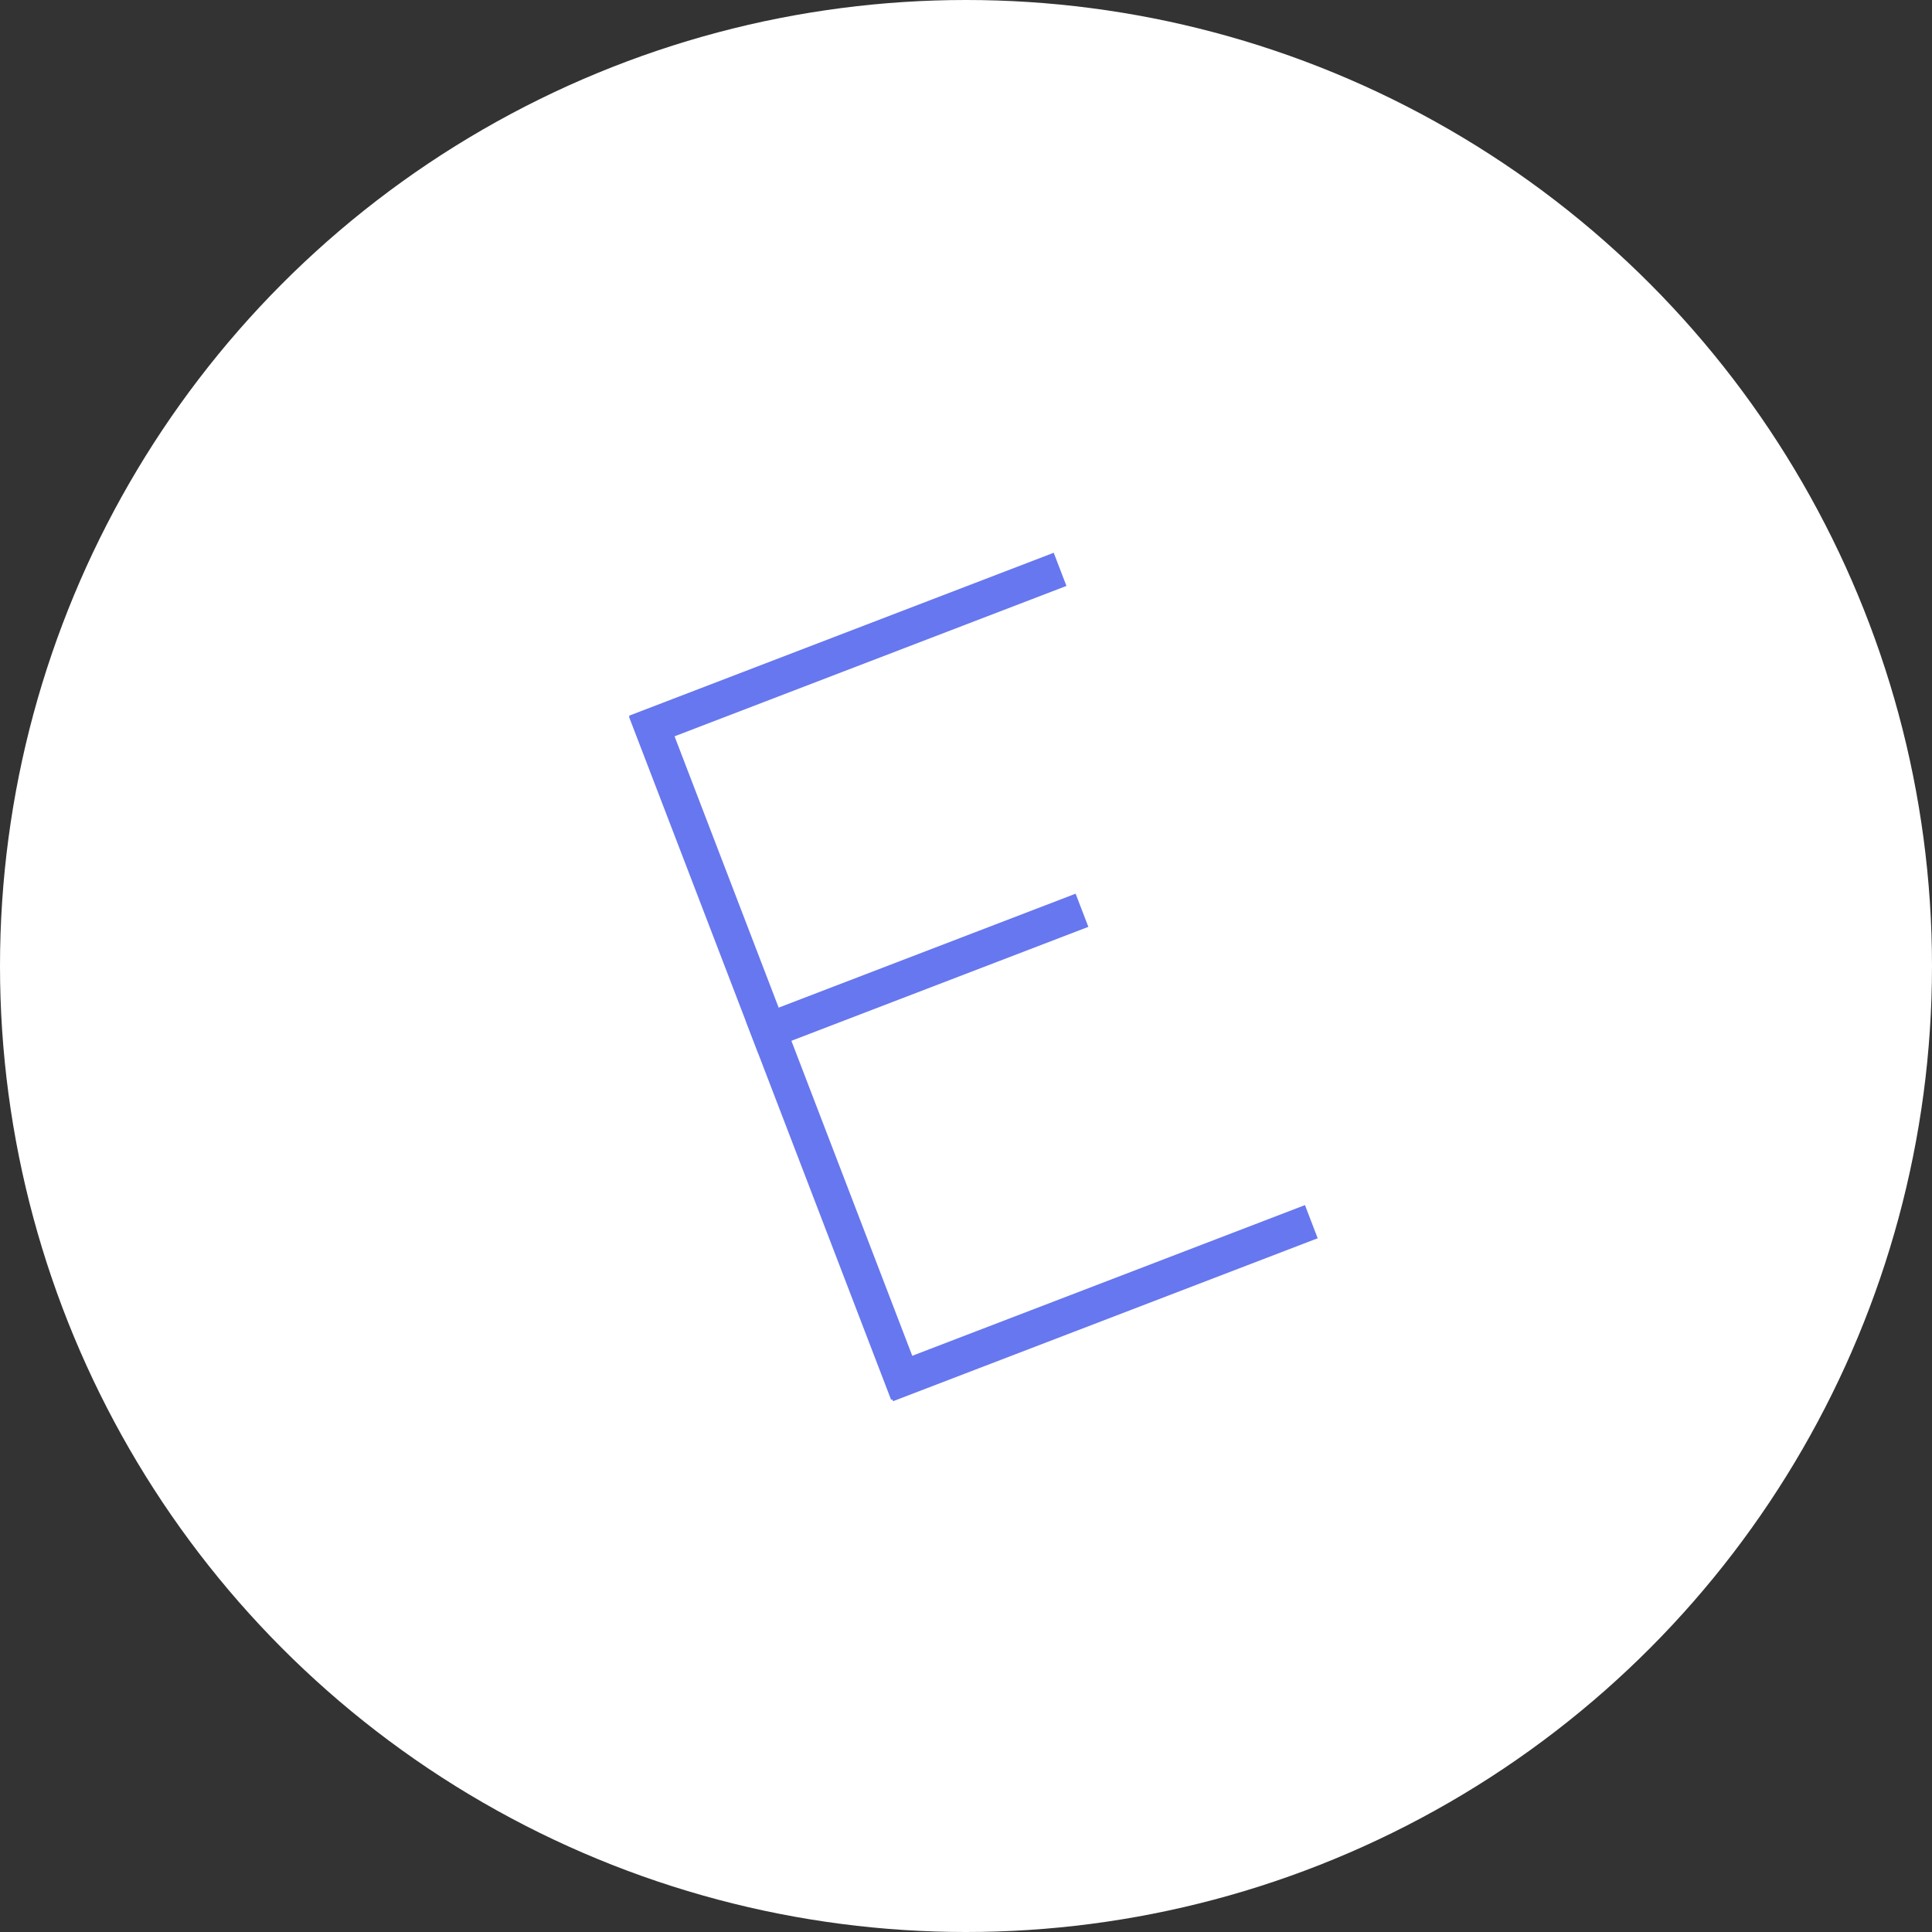 <?xml version="1.0" encoding="UTF-8" standalone="no"?>
<svg
   xmlns:dc="http://purl.org/dc/elements/1.1/"
   xmlns:cc="http://creativecommons.org/ns#"
   xmlns:rdf="http://www.w3.org/1999/02/22-rdf-syntax-ns#"
   xmlns:svg="http://www.w3.org/2000/svg"
   xmlns="http://www.w3.org/2000/svg"
   xmlns:sodipodi="http://sodipodi.sourceforge.net/DTD/sodipodi-0.dtd"
   xmlns:inkscape="http://www.inkscape.org/namespaces/inkscape"
   id="Layer_1"
   data-name="Layer 1"
   viewBox="0 0 1000 1000"
   version="1.1"
   sodipodi:docname="logo-fill.svg"
   inkscape:version="1.0 (4035a4fb49, 2020-05-01)">
  <rect x="0" y="0" width="1000" height="1000" fill="#333333" stroke="none"/>
  <sodipodi:namedview
     inkscape:document-rotation="0"
     pagecolor="#ffffff"
     bordercolor="#666666"
     borderopacity="1"
     objecttolerance="10"
     gridtolerance="10"
     guidetolerance="10"
     inkscape:pageopacity="0"
     inkscape:pageshadow="2"
     inkscape:window-width="1920"
     inkscape:window-height="1020"
     id="namedview13"
     showgrid="false"
     inkscape:snap-global="false"
     inkscape:zoom="0.382"
     inkscape:cx="-79.713971"
     inkscape:cy="966.33698"
     inkscape:window-x="0"
     inkscape:window-y="0"
     inkscape:window-maximized="1"
     inkscape:current-layer="Layer_1" />
  <defs
     id="defs4">
    <rect
       x="324.986"
       y="214.849"
       width="355.796"
       height="439.964"
       id="rect25" />
    <rect
       x="276.183"
       y="173.02"
       width="437.188"
       height="574.526"
       id="rect19" />
    <style
       id="style2">.cls-1{fill:white;}.cls-2{fill:#6777ef;stroke:none;stroke-miterlimit:10;stroke-width:30px;}</style>
  </defs>
  <title
     id="title6">stisla-fill</title>
  <circle
     class="cls-1"
     cx="500"
     cy="500"
     id="circle8"
     r="500" />
  <g
     transform="rotate(-20.993,540.135,291.559)"
     id="g851">
    <rect
       style="fill:#6777ef"
       id="rect839"
       width="18.386"
       height="378.625"
       x="311.355"
       y="288.935" />
    <rect
       y="311.59"
       x="-306.745"
       height="235.418"
       width="18.386"
       id="rect841"
       style="fill:#6777ef;stroke-width:0.789"
       transform="rotate(-90)" />
    <rect
       transform="rotate(-90)"
       style="fill:#6777ef;stroke-width:0.695"
       id="rect843"
       width="18.386"
       height="182.944"
       x="-475.551"
       y="311.431" />
    <rect
       y="312.038"
       x="-668.569"
       height="235.418"
       width="18.386"
       id="rect845"
       style="fill:#6777ef;stroke-width:0.789"
       transform="rotate(-90)" />
  </g>
</svg>
